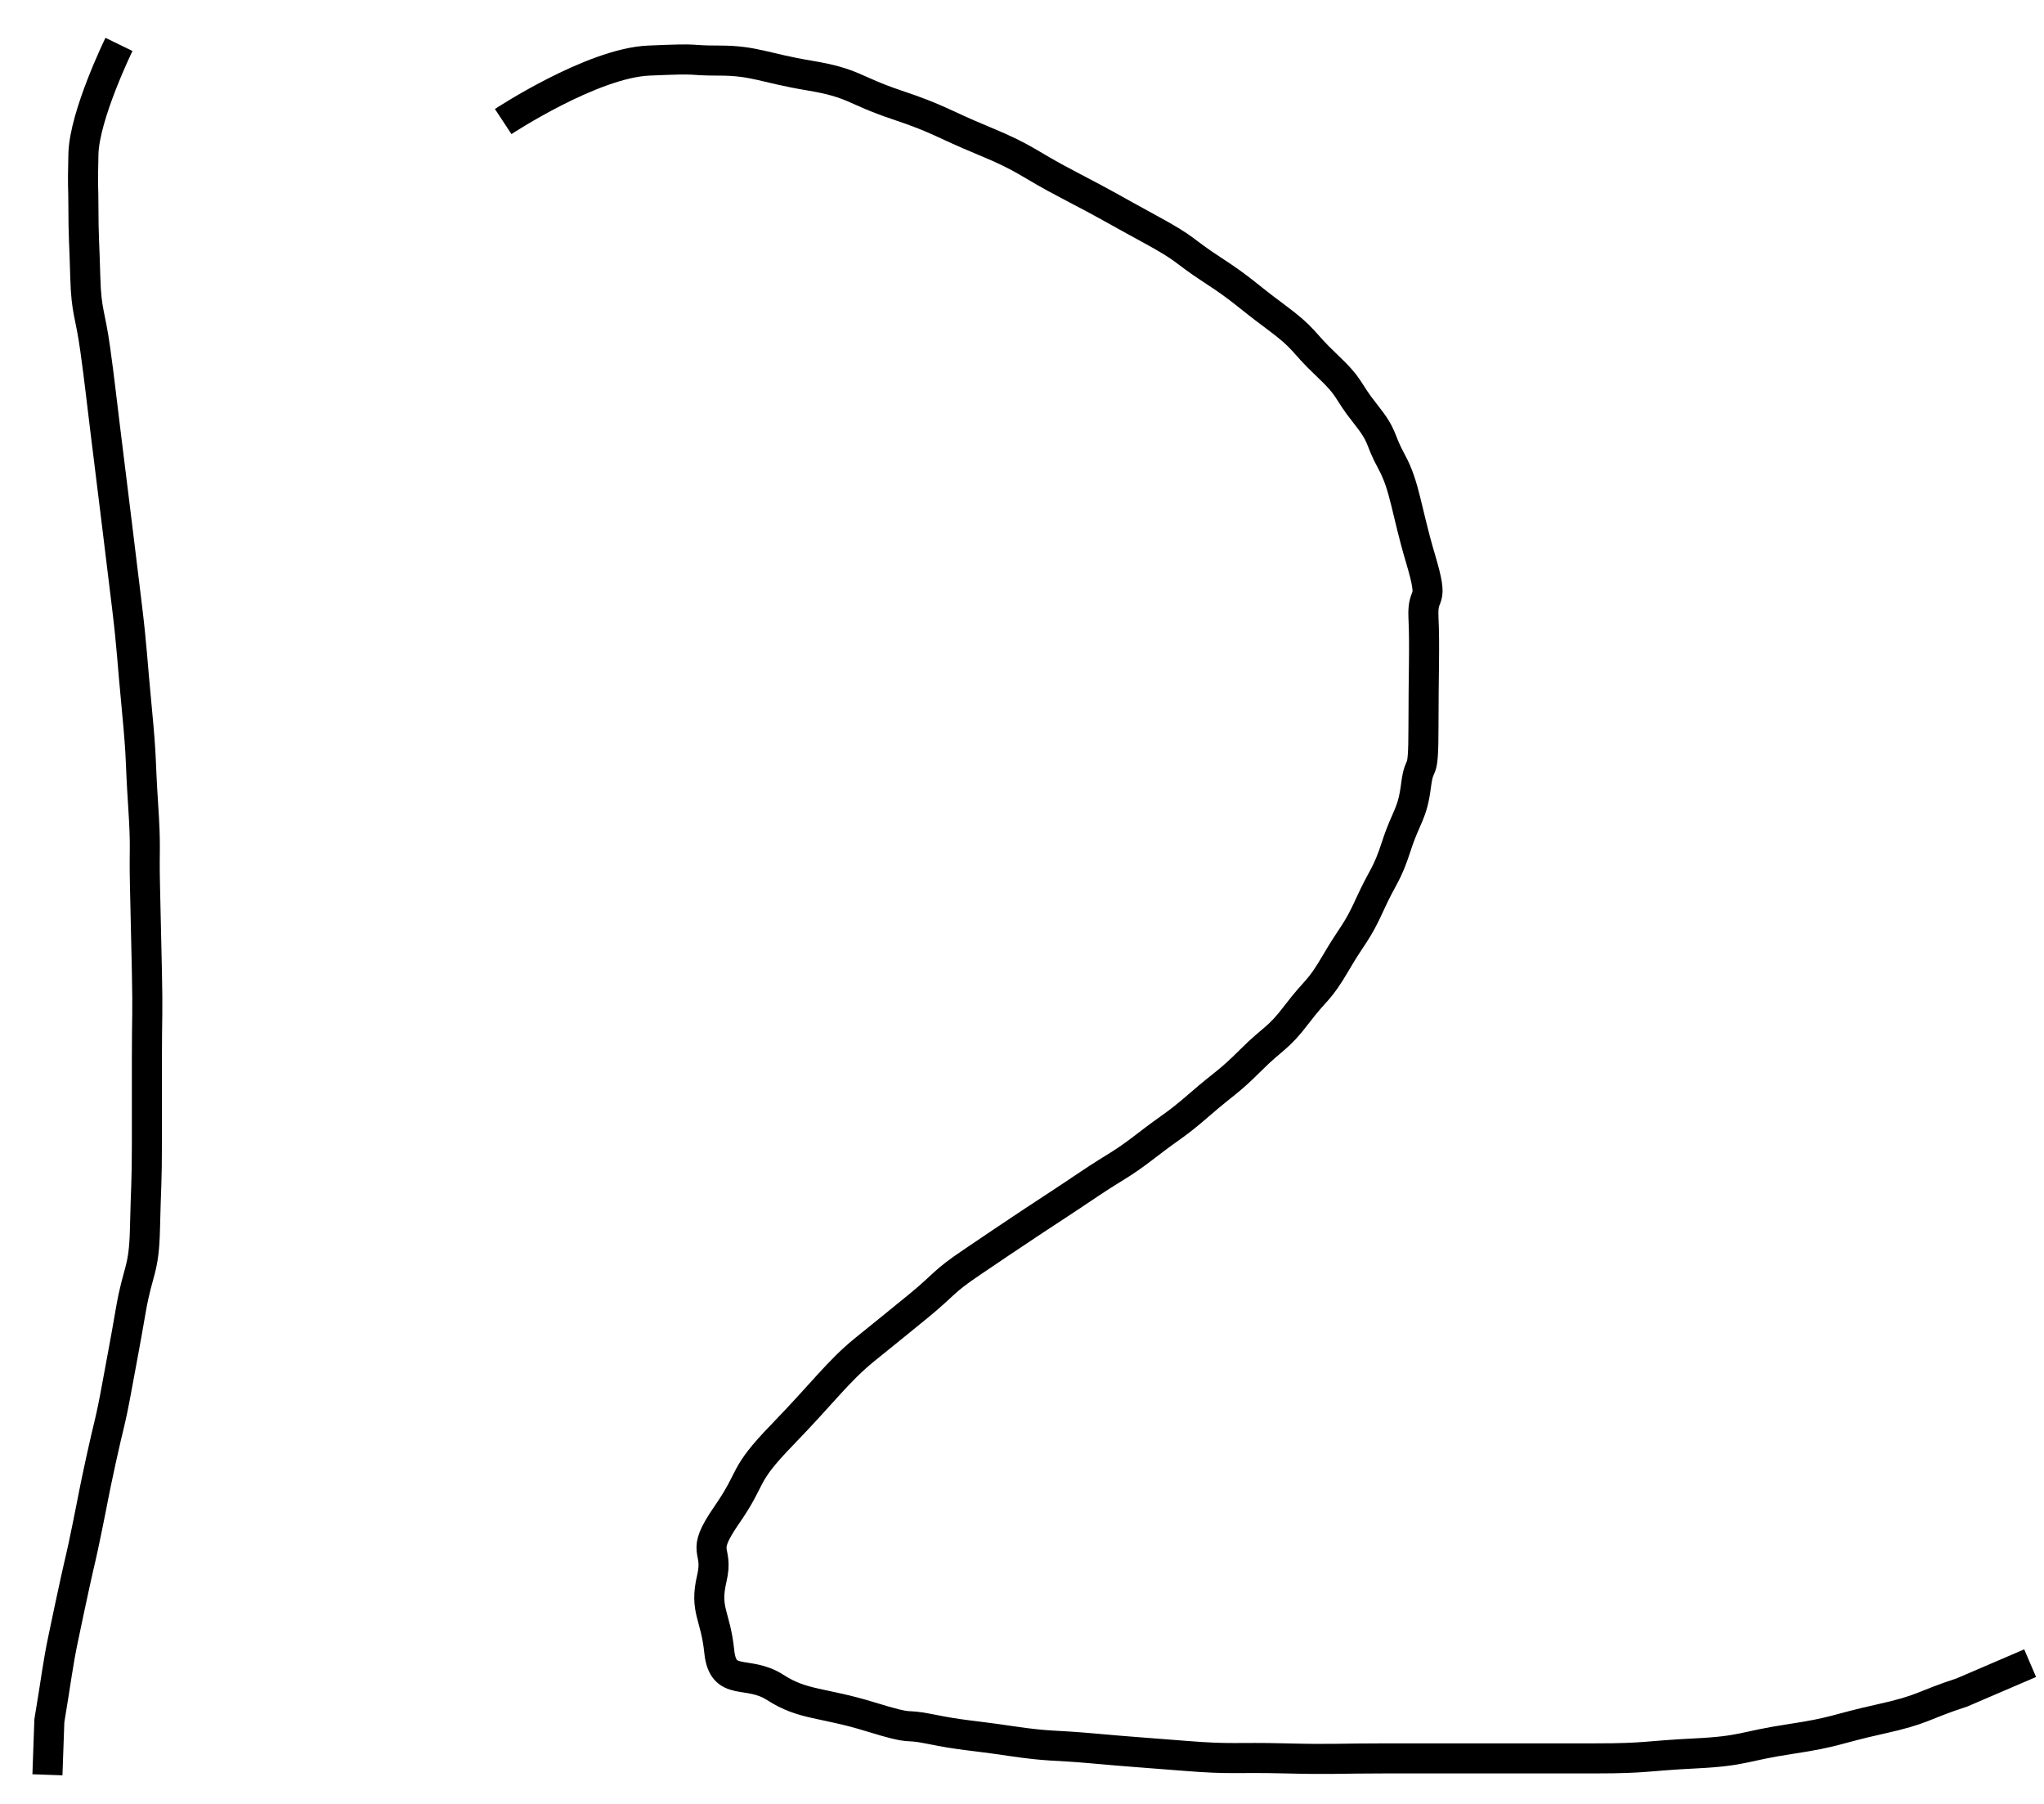 <?xml version="1.0" encoding="utf-8"?>
<svg height="60" width="68" xmlns="http://www.w3.org/2000/svg"><path d="M 3.958 1.477 S 2.806 3.836 2.775 5.125 S 2.775 6.025 2.775 6.924 S 2.806 8.078 2.838 9.232 S 3.004 10.428 3.169 11.624 S 3.335 12.948 3.5 14.271 S 3.697 15.866 3.894 17.461 S 4.06 18.818 4.225 20.176 S 4.391 21.898 4.556 23.62 S 4.658 25.181 4.76 26.742 S 4.792 28.1 4.823 29.457 S 4.855 30.883 4.887 32.308 S 4.887 33.767 4.887 35.226 S 4.887 36.618 4.887 38.009 S 4.855 39.434 4.823 40.86 S 4.588 42.217 4.353 43.574 S 4.124 44.839 3.894 46.103 S 3.627 47.333 3.36 48.563 S 3.131 49.683 2.902 50.803 S 2.705 51.702 2.507 52.601 S 2.31 53.526 2.113 54.451 S 1.877 55.842 1.642 57.234 L 1.578 59.032" fill="none" stroke="black" stroke-width="1"/><path d="M 16.74 4.043 S 19.69 2.098 21.584 2.015 S 22.756 2.015 23.928 2.015 S 25.426 2.263 26.925 2.512 S 28.376 2.998 29.828 3.485 S 31.279 4.085 32.731 4.685 S 34.144 5.42 35.557 6.155 S 36.892 6.879 38.227 7.604 S 39.275 8.287 40.323 8.97 S 41.371 9.747 42.419 10.523 S 43.273 11.33 44.127 12.137 S 44.771 12.945 45.415 13.752 S 45.858 14.559 46.3 15.367 S 46.782 16.981 47.263 18.596 S 47.31 19.569 47.356 20.542 S 47.356 22.364 47.356 24.185 S 47.232 25.158 47.108 26.131 S 46.782 27.135 46.456 28.139 S 46.013 29.112 45.571 30.085 S 45.004 31.058 44.437 32.031 S 43.793 32.88 43.149 33.728 S 42.38 34.494 41.612 35.26 S 40.766 35.995 39.919 36.73 S 39.034 37.413 38.149 38.096 S 37.179 38.748 36.209 39.4 S 35.238 40.042 34.268 40.684 S 33.298 41.336 32.327 41.988 S 31.442 42.712 30.558 43.437 S 29.665 44.161 28.772 44.886 S 27.398 46.304 26.024 47.722 S 25.1 49.057 24.176 50.392 S 23.928 51.448 23.68 52.504 S 23.804 53.715 23.928 54.926 S 24.86 55.526 25.791 56.126 S 27.367 56.613 28.943 57.099 S 29.952 57.306 30.961 57.513 S 32.289 57.71 33.616 57.907 S 34.99 58.031 36.364 58.155 S 37.901 58.279 39.438 58.403 S 41.092 58.445 42.745 58.486 S 44.445 58.486 46.145 58.486 S 47.915 58.486 49.685 58.486 S 51.385 58.486 53.085 58.486 S 54.739 58.403 56.392 58.321 S 57.968 58.083 59.544 57.845 S 61.042 57.513 62.54 57.182 S 63.906 56.737 65.273 56.292 L 67.539 55.319" fill="none" stroke="black" stroke-width="1"/></svg>